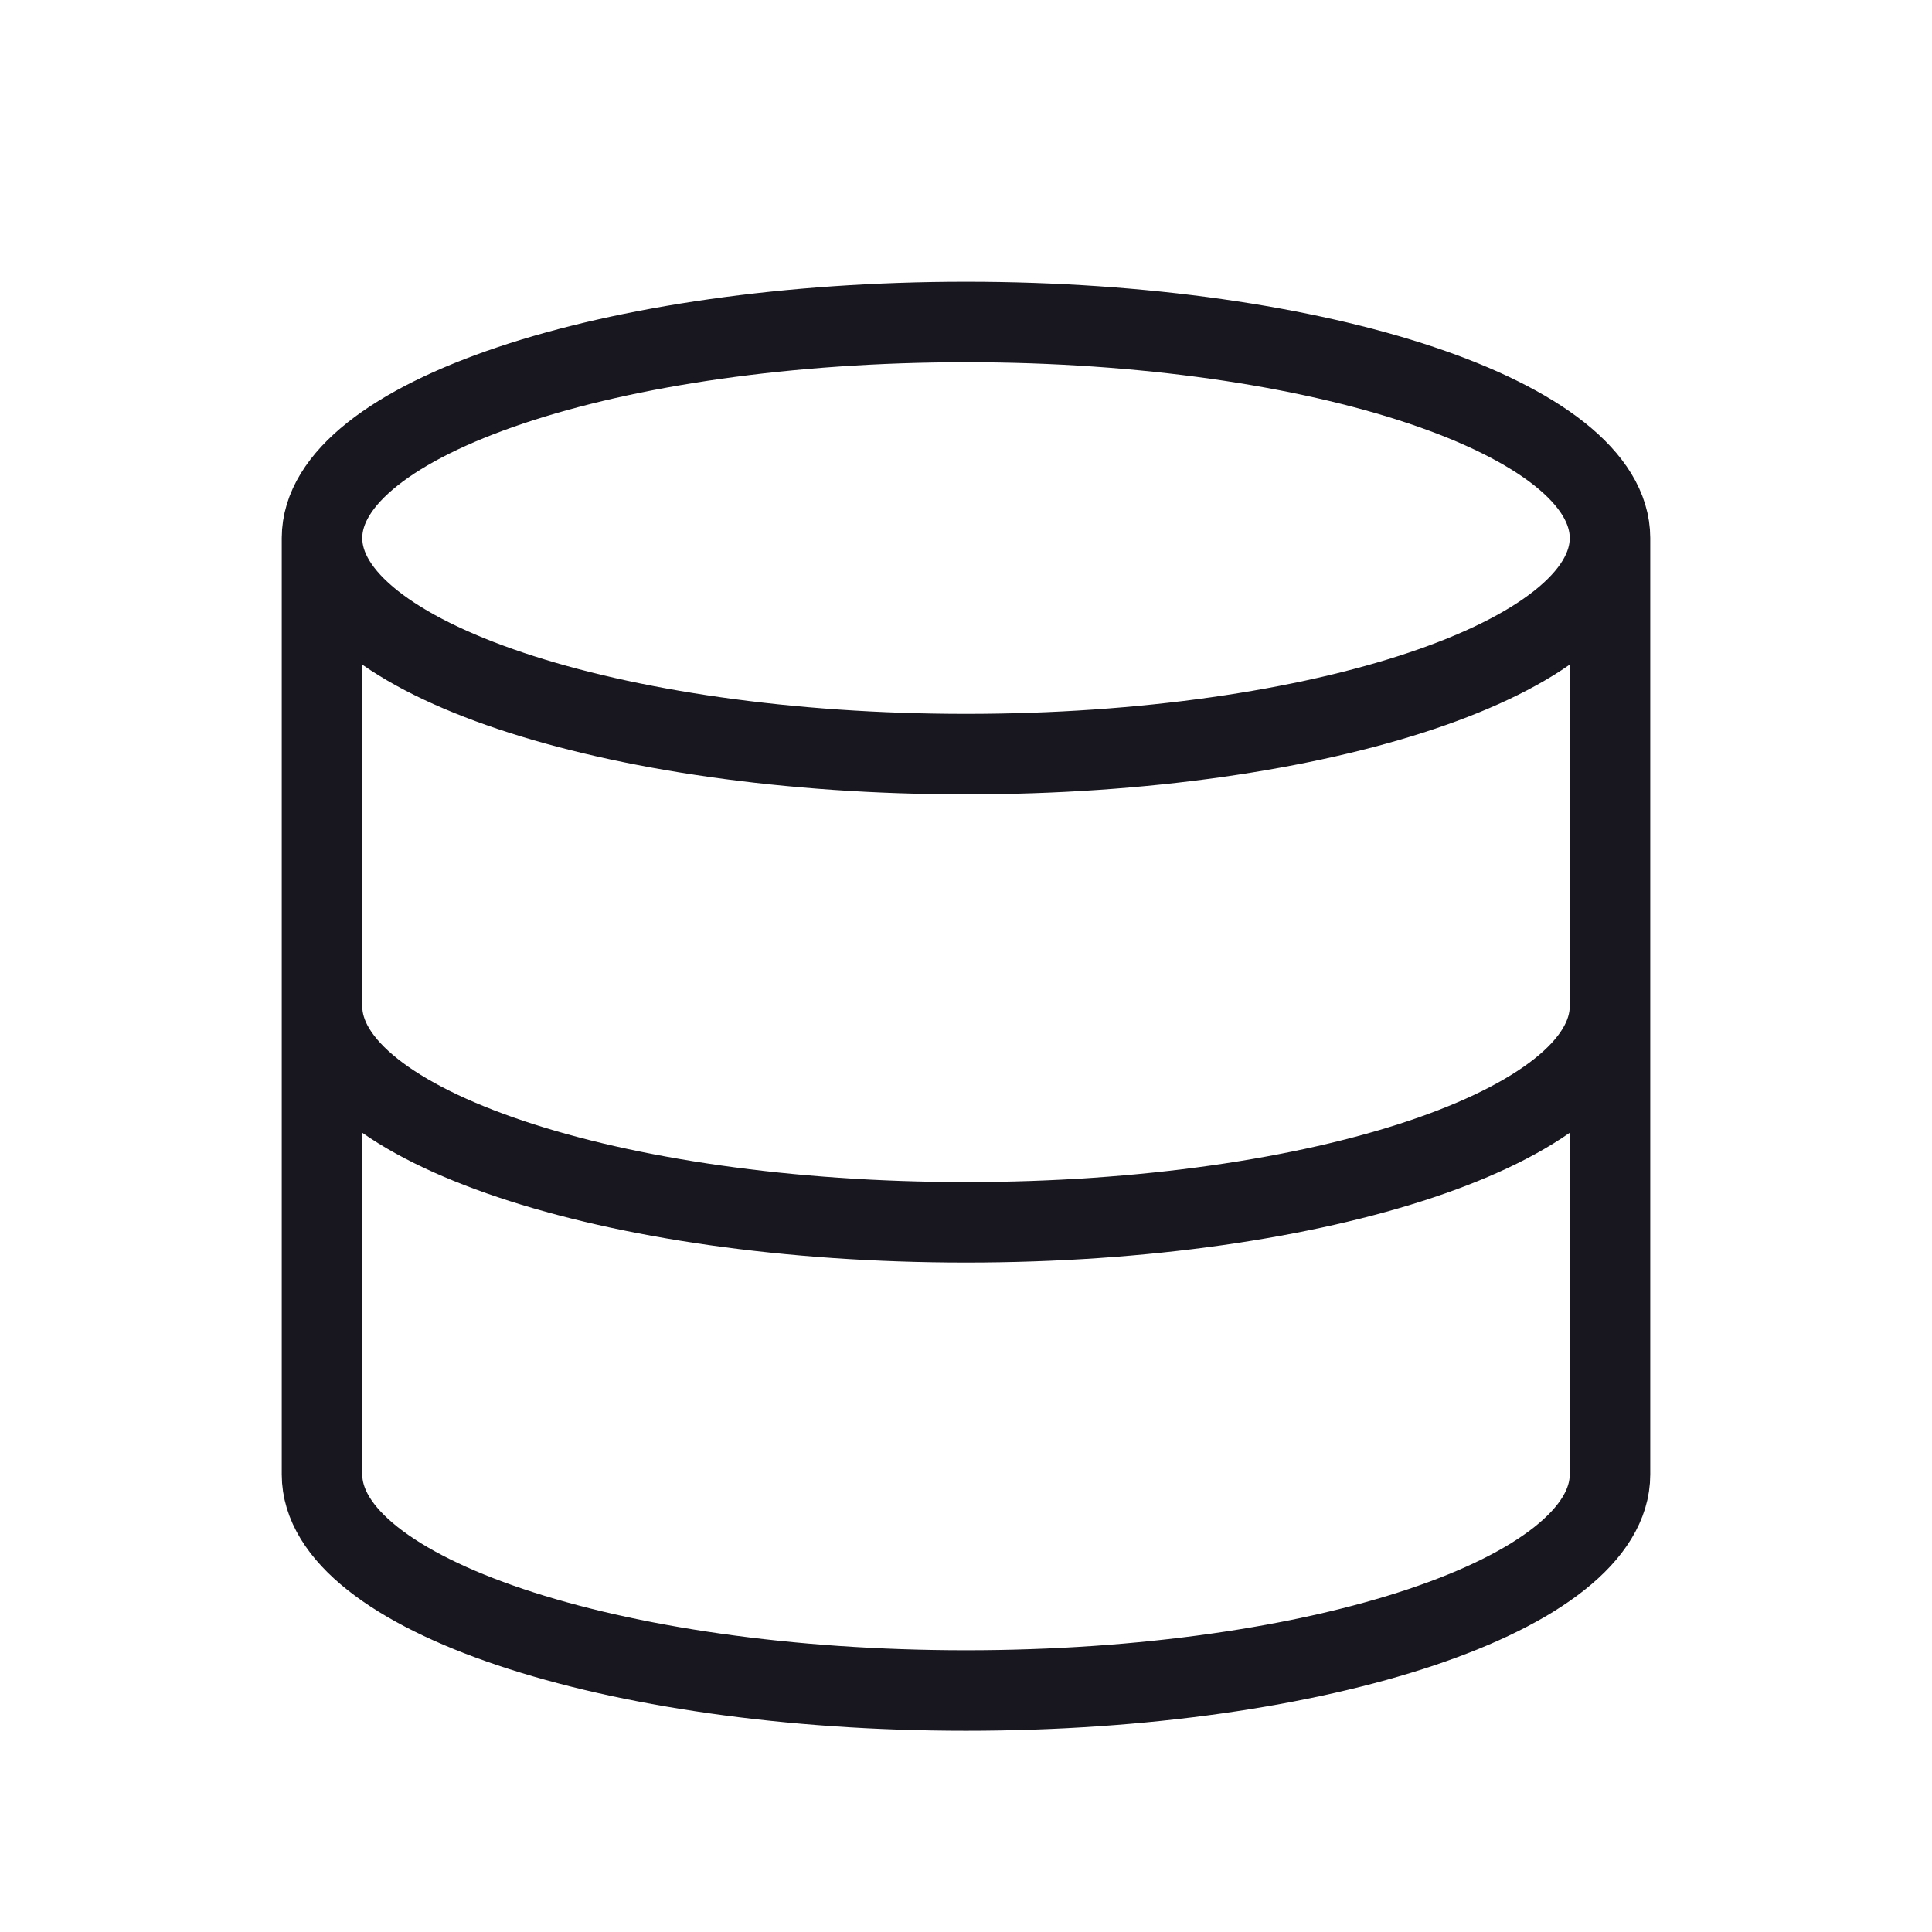 <svg width="24" height="24" viewBox="0 0 24 24" fill="none" xmlns="http://www.w3.org/2000/svg">
<path d="M20 6.684C20 8.167 16.418 9.368 12 9.368C7.582 9.368 4 8.167 4 6.684M20 6.684C20 5.202 16.418 4 12 4C7.582 4 4 5.202 4 6.684M20 6.684V18.316C20 19.798 16.418 21 12 21C7.582 21 4 19.798 4 18.316V6.684M20 12.5C20 13.982 16.418 15.184 12 15.184C7.582 15.184 4 13.982 4 12.5" stroke="#18161E" stroke-linecap="round"/>
</svg>
